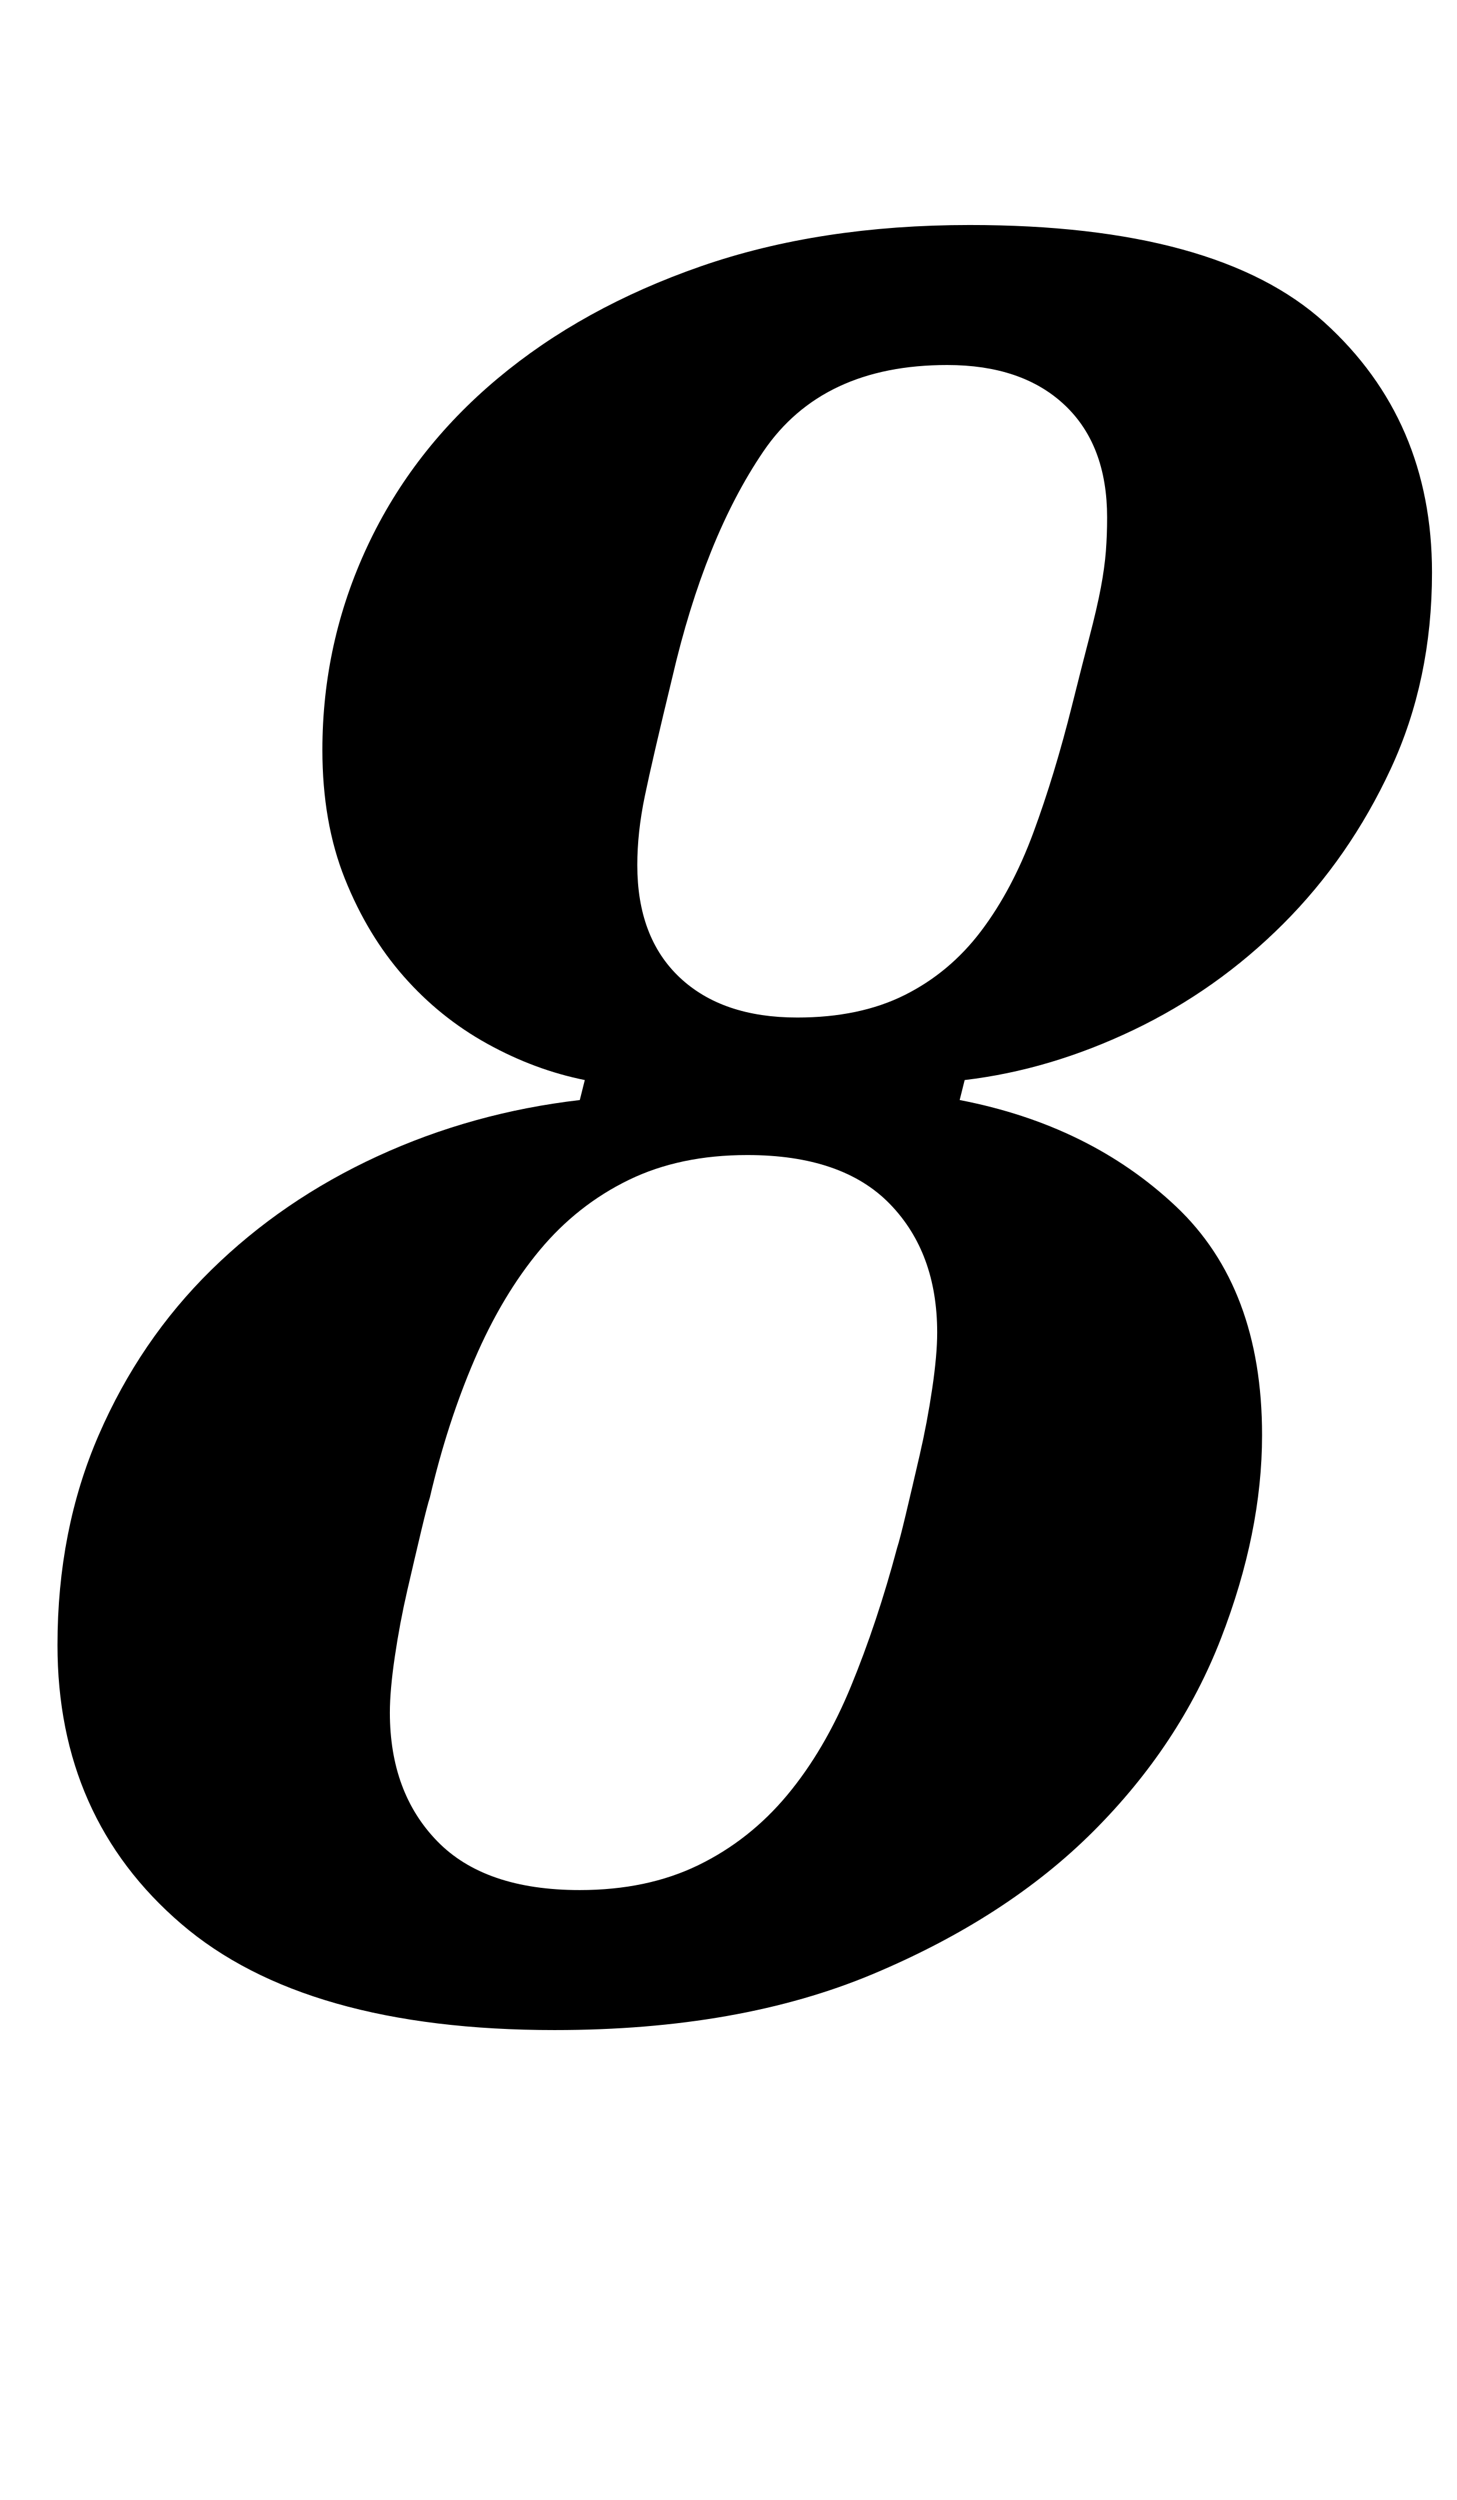 <?xml version="1.0" standalone="no"?>
<!DOCTYPE svg PUBLIC "-//W3C//DTD SVG 1.1//EN" "http://www.w3.org/Graphics/SVG/1.1/DTD/svg11.dtd" >
<svg xmlns="http://www.w3.org/2000/svg" xmlns:xlink="http://www.w3.org/1999/xlink" version="1.1" viewBox="-10 0 583 1000">
  <g transform="matrix(1 0 0 -1 0 800)">
   <path fill="currentColor"
d="M212 -12q-100 0 -149.5 42.5t-49.5 111.5q0 46 16.5 84t45 66t66.5 45.5t81 22.5l2 8q-20 4 -39 14.5t-33.5 27t-23.5 39t-9 51.5q0 43 18 81.5t52 67t81.5 45t107.5 16.5q99 0 142 -39t43 -100q0 -43 -16.5 -78.5t-43 -62t-60 -42.5t-67.5 -20l-2 -8q52 -10 86.5 -42.5
t34.5 -91.5q0 -39 -16.5 -81.5t-51 -77t-88 -57t-127.5 -22.5zM222 44q27 0 47.5 10t35.5 28t25.5 43.5t18.5 55.5q1 3 3.5 13.5t5.5 23.5t5 26.5t2 22.5q0 32 -19 51.5t-57 19.5q-27 0 -47.5 -10t-35.5 -28t-26 -43.5t-18 -55.5q-1 -3 -3.5 -13.5t-5.5 -23.5t-5 -26.5
t-2 -22.5q0 -32 19 -51.5t57 -19.5zM309 393q25 0 43 9t30.5 25.5t21 39.5t15.5 51q4 16 7 27.5t4.5 19.5t2 14.5t0.5 13.5q0 29 -17 45t-47 16q-50 0 -73.5 -34.5t-36.5 -90.5q-8 -33 -11 -47.5t-3 -27.5q0 -29 17 -45t47 -16z" />
  </g>

</svg>
